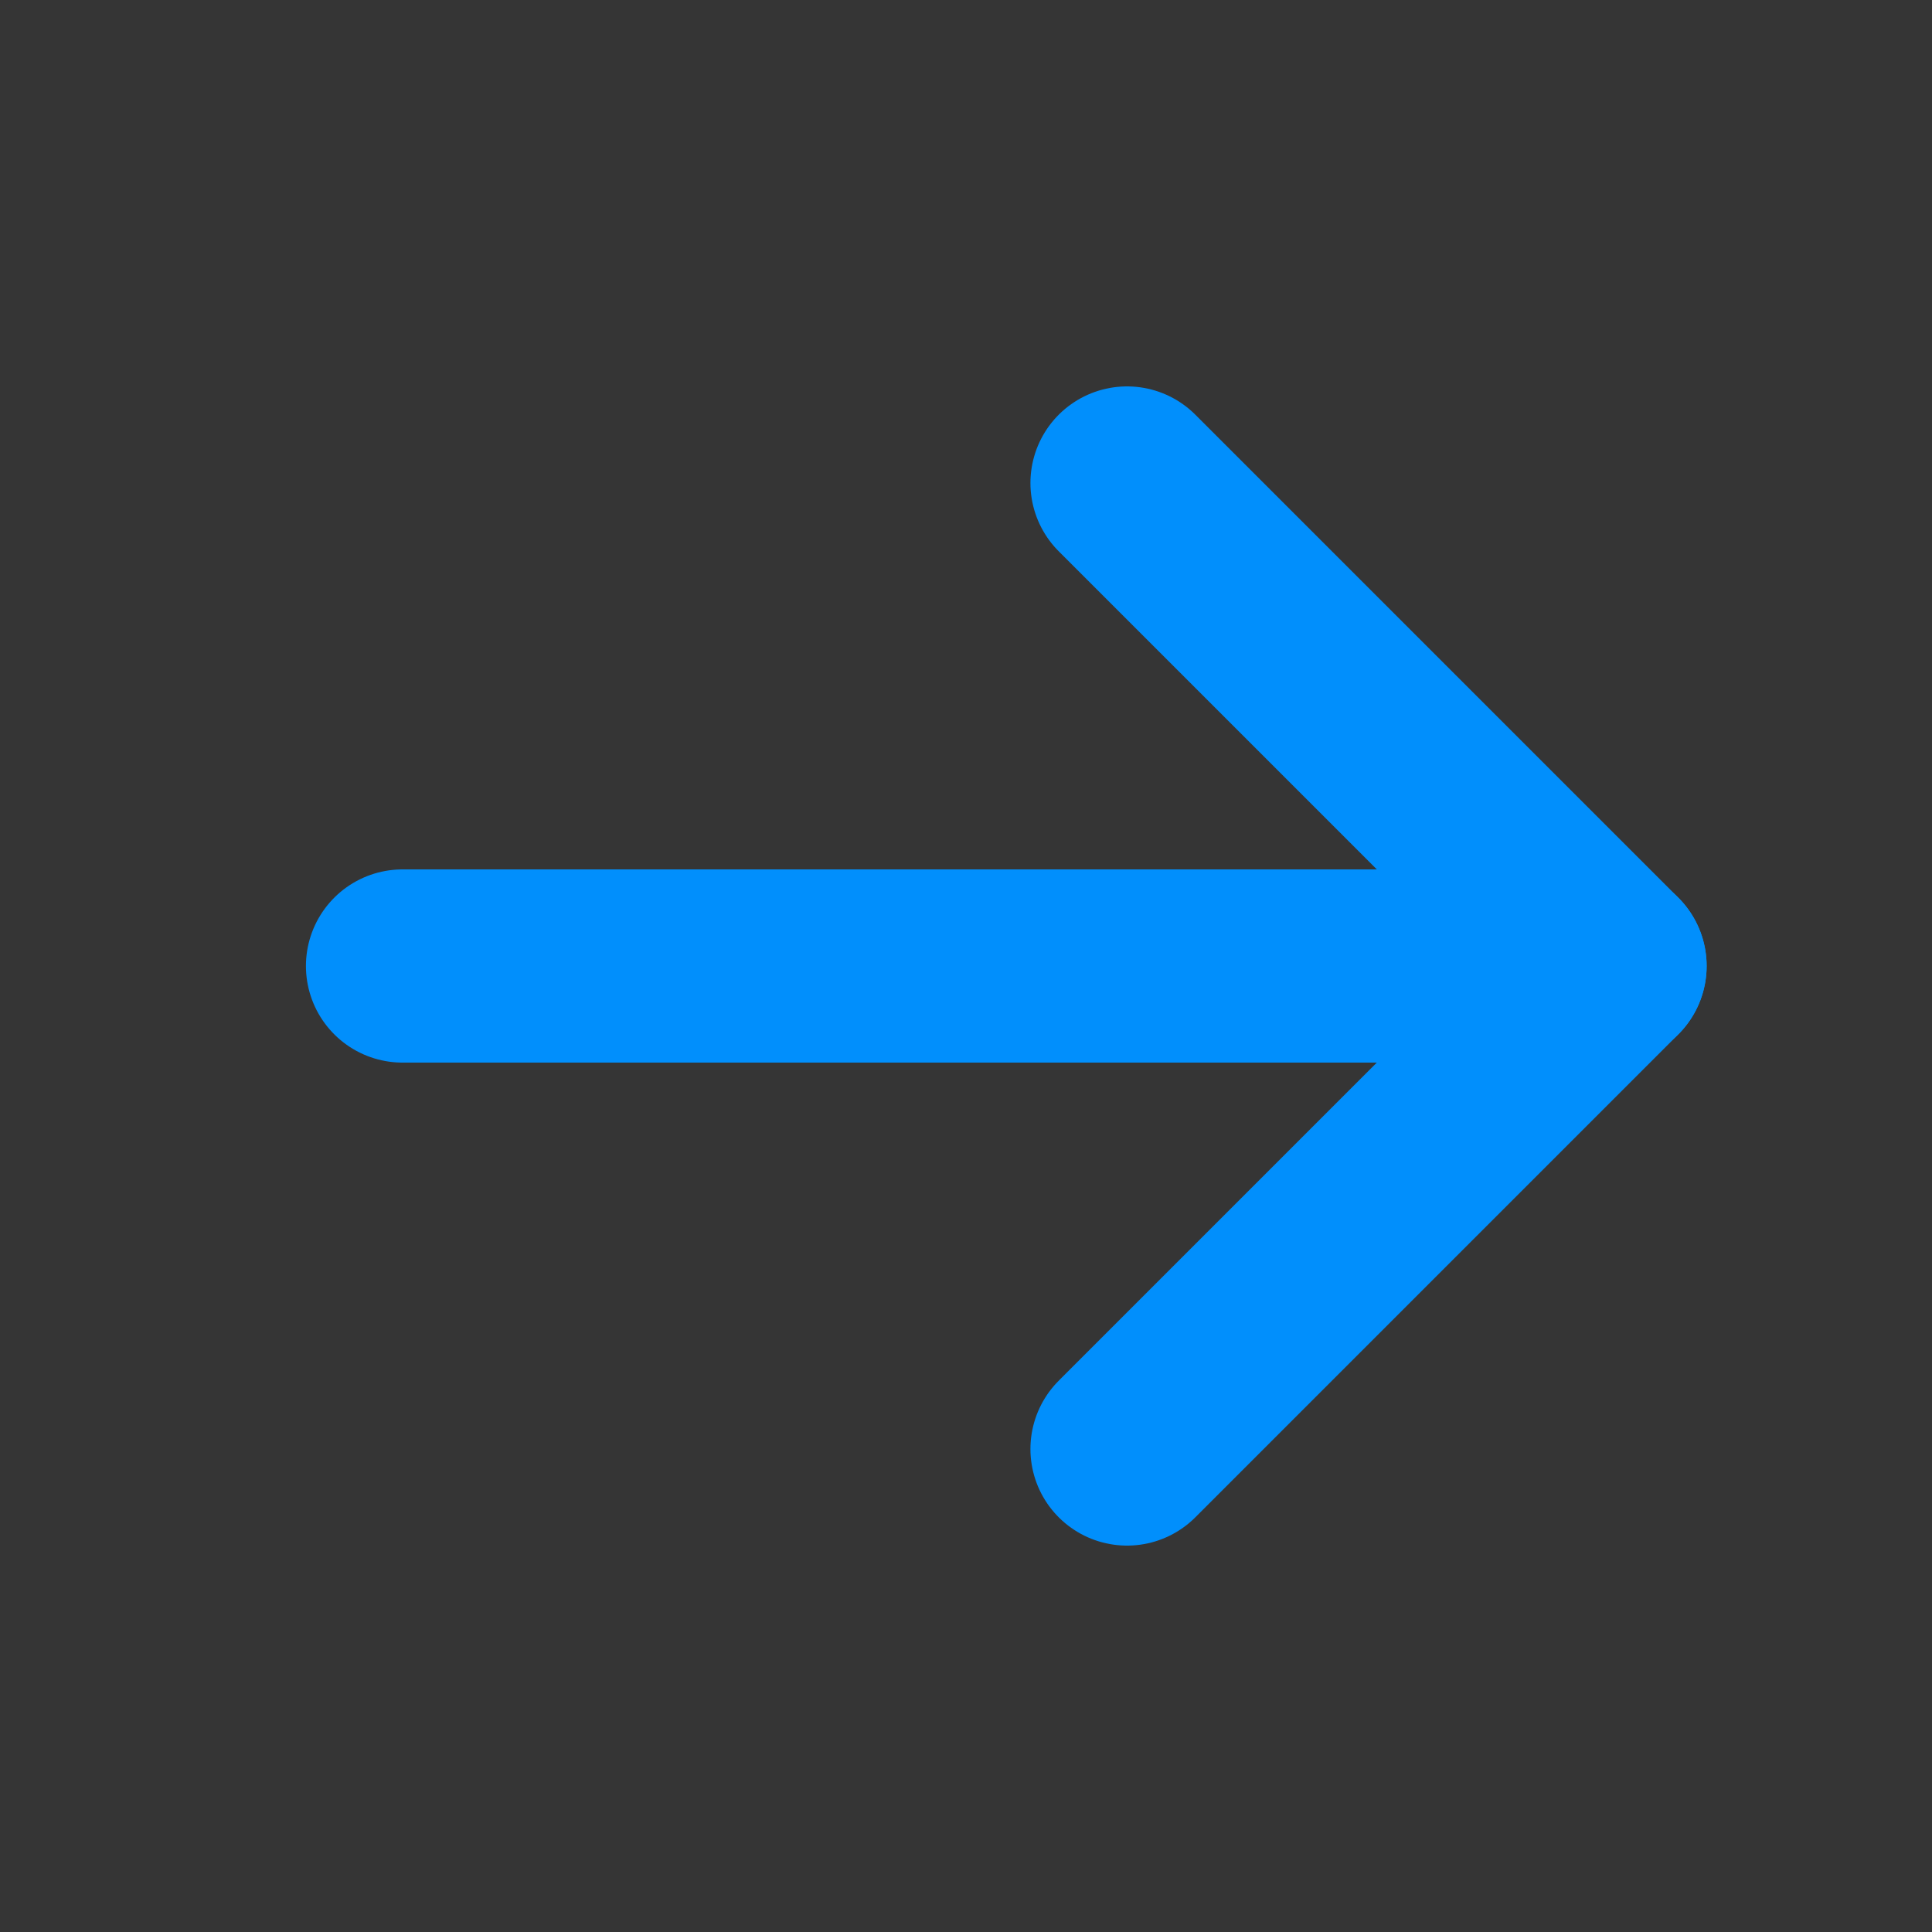 <svg width="20" height="20" viewBox="0 0 20 20" fill="none" xmlns="http://www.w3.org/2000/svg">
<rect x="0" y="0" width="20" height="20" fill="#333333" stroke="none"/>
<g clip-path="url(#clip0_2661_33170)">
<rect width="20" height="20" fill="white" fill-opacity="0.01"/>
<path d="M4.167 10H15.833" stroke="#018FFC" stroke-width="2" stroke-linecap="round" stroke-linejoin="round"/>
<path d="M16.667 10L11.667 15" stroke="#018FFC" stroke-width="2" stroke-linecap="round" stroke-linejoin="round"/>
<path d="M16.667 10L11.667 5" stroke="#018FFC" stroke-width="2" stroke-linecap="round" stroke-linejoin="round"/>
</g>
<defs>
<clipPath id="clip0_2661_33170">
<rect width="20" height="20" fill="white"/>
</clipPath>
</defs>
</svg>
